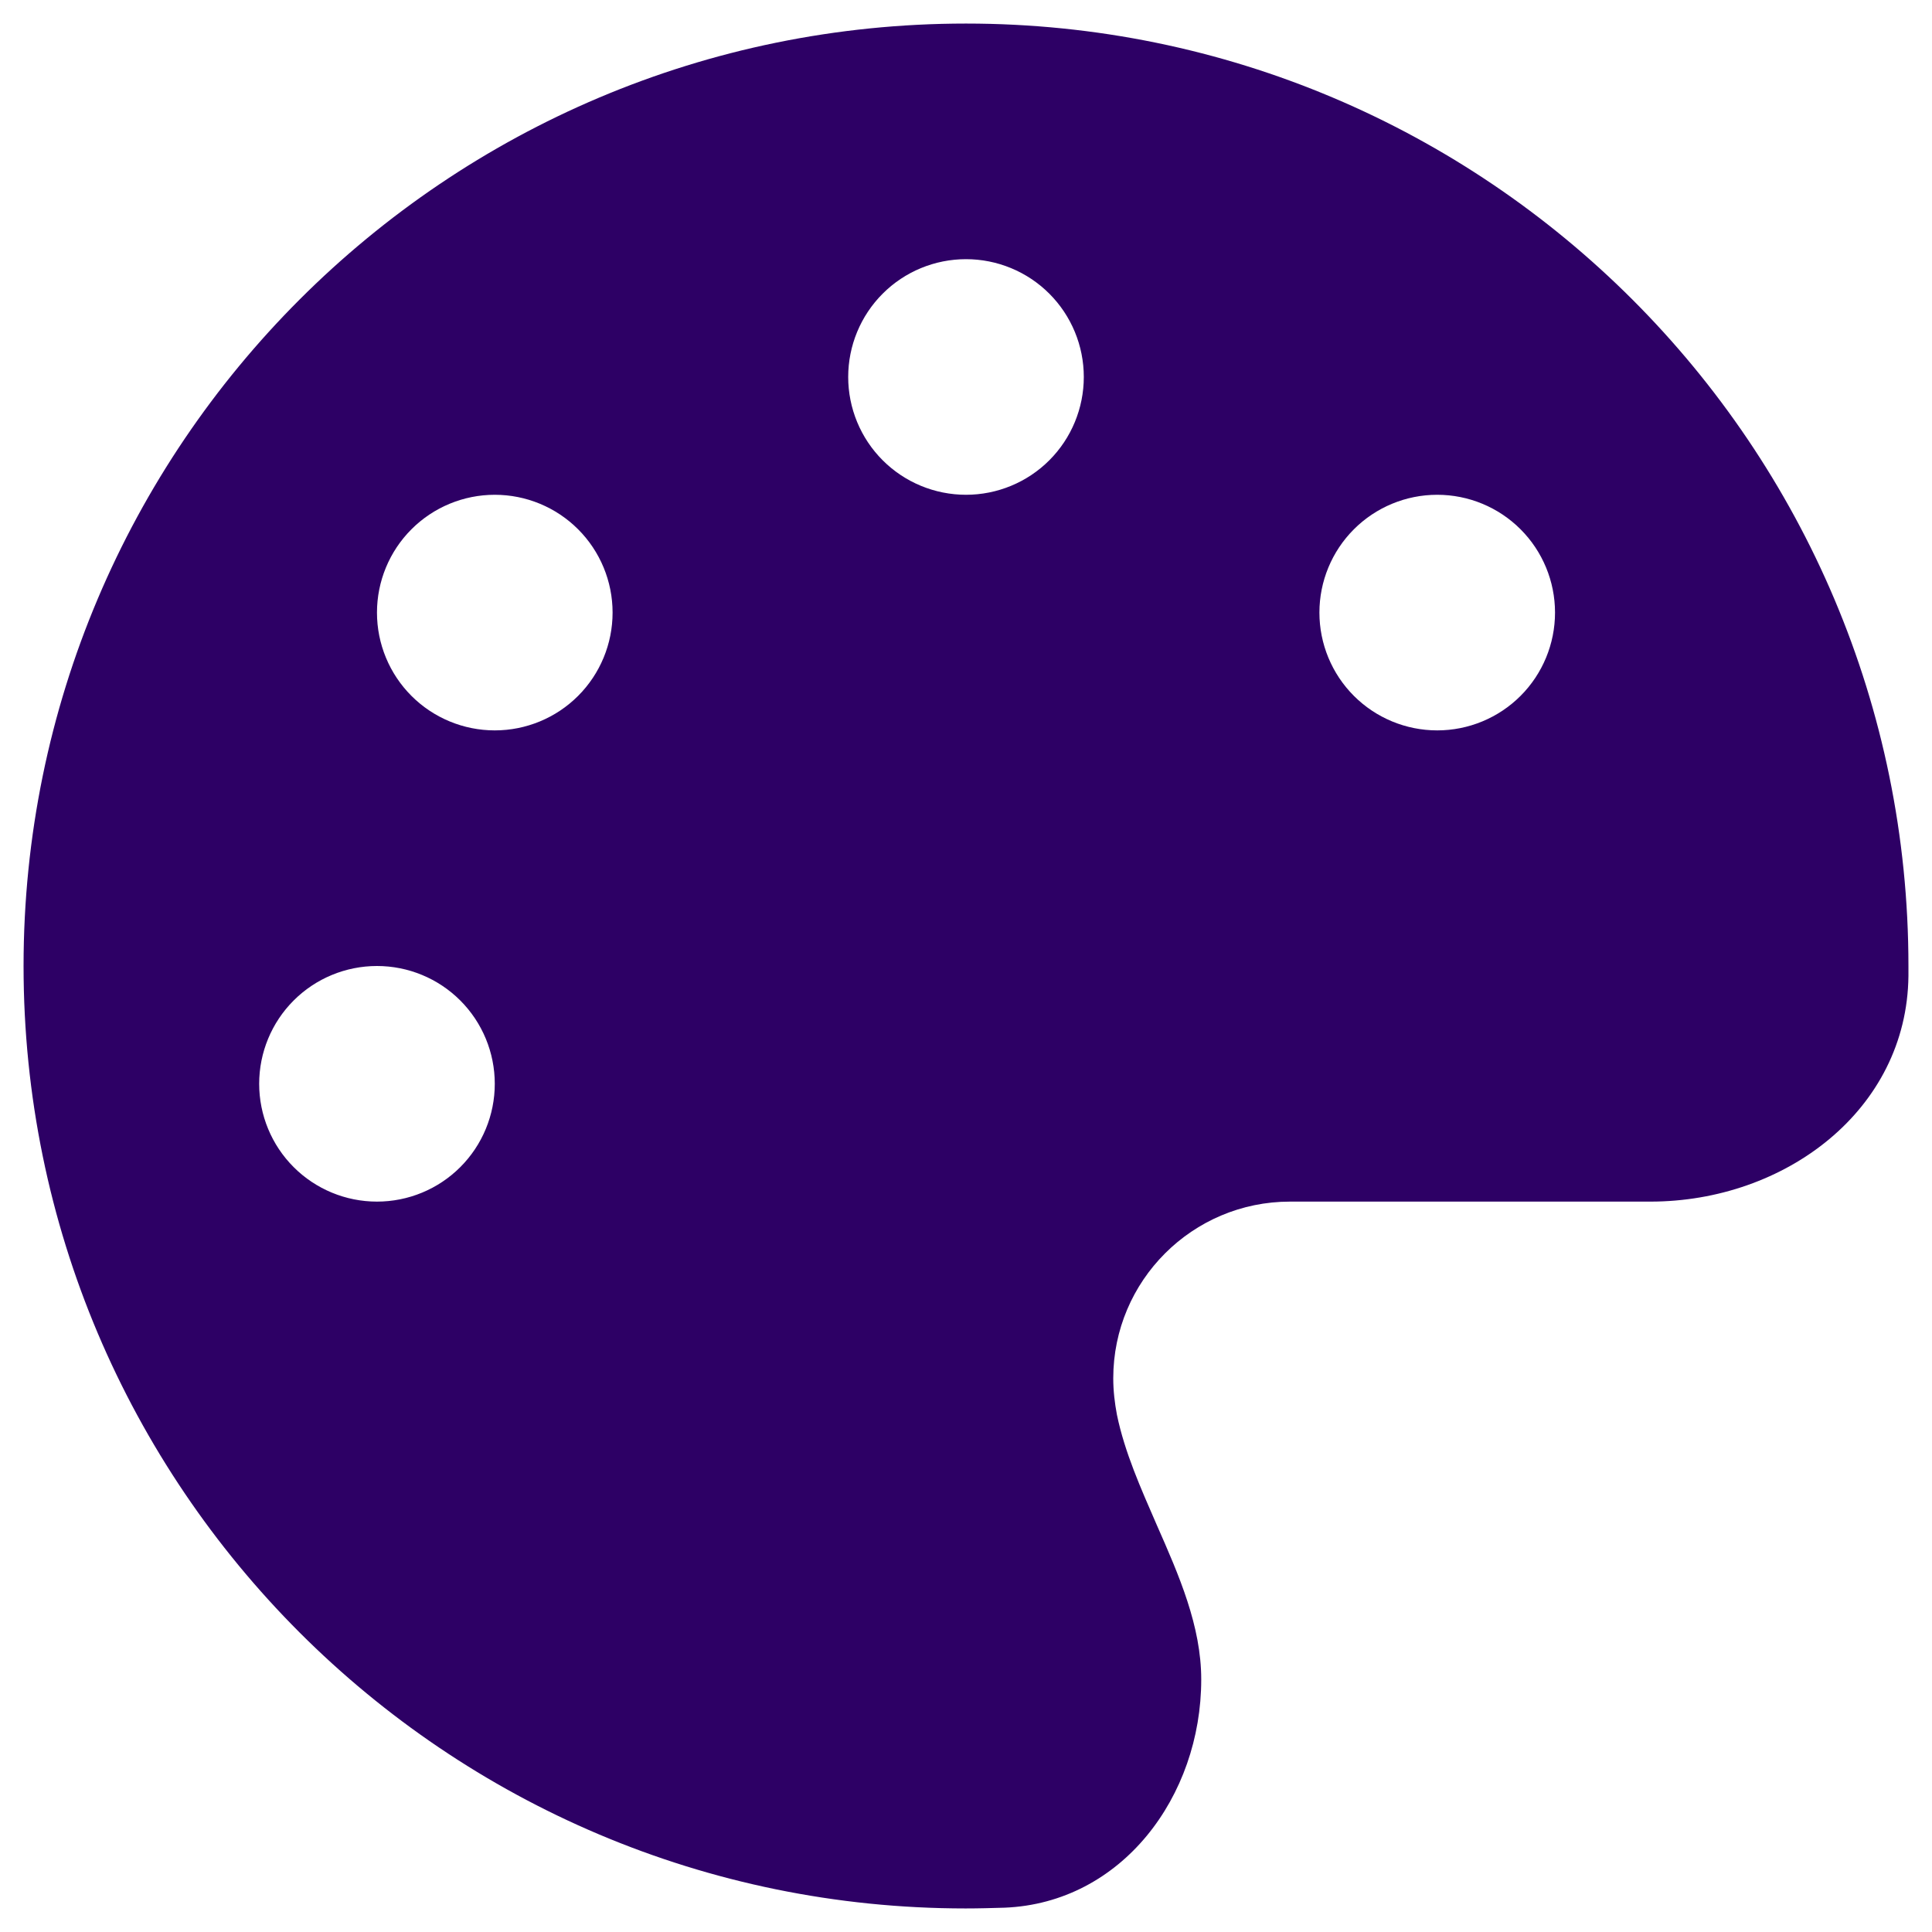 <svg width="41" height="41" viewBox="0 0 41 41" fill="none" xmlns="http://www.w3.org/2000/svg">
<g clip-path="url(#clip0_404_341)">
<path d="M40.5 20.5C40.5 20.57 40.5 20.641 40.5 20.711C40.469 23.562 37.875 25.5 35.023 25.5H27.375C25.305 25.5 23.625 27.18 23.625 29.25C23.625 29.516 23.656 29.773 23.703 30.023C23.867 30.82 24.211 31.586 24.547 32.359C25.023 33.438 25.492 34.508 25.492 35.641C25.492 38.125 23.805 40.383 21.32 40.484C21.047 40.492 20.773 40.5 20.492 40.5C9.453 40.5 0.5 31.547 0.5 20.5C0.5 9.453 9.453 0.5 20.5 0.5C31.547 0.5 40.5 9.453 40.5 20.5ZM10.5 23C10.5 22.337 10.237 21.701 9.768 21.232C9.299 20.763 8.663 20.5 8 20.5C7.337 20.5 6.701 20.763 6.232 21.232C5.763 21.701 5.5 22.337 5.5 23C5.5 23.663 5.763 24.299 6.232 24.768C6.701 25.237 7.337 25.5 8 25.5C8.663 25.5 9.299 25.237 9.768 24.768C10.237 24.299 10.5 23.663 10.5 23ZM10.5 15.5C11.163 15.5 11.799 15.237 12.268 14.768C12.737 14.299 13 13.663 13 13C13 12.337 12.737 11.701 12.268 11.232C11.799 10.763 11.163 10.5 10.5 10.5C9.837 10.5 9.201 10.763 8.732 11.232C8.263 11.701 8 12.337 8 13C8 13.663 8.263 14.299 8.732 14.768C9.201 15.237 9.837 15.5 10.5 15.5ZM23 8C23 7.337 22.737 6.701 22.268 6.232C21.799 5.763 21.163 5.5 20.5 5.5C19.837 5.5 19.201 5.763 18.732 6.232C18.263 6.701 18 7.337 18 8C18 8.663 18.263 9.299 18.732 9.768C19.201 10.237 19.837 10.5 20.5 10.5C21.163 10.5 21.799 10.237 22.268 9.768C22.737 9.299 23 8.663 23 8ZM30.5 15.5C31.163 15.5 31.799 15.237 32.268 14.768C32.737 14.299 33 13.663 33 13C33 12.337 32.737 11.701 32.268 11.232C31.799 10.763 31.163 10.5 30.5 10.5C29.837 10.5 29.201 10.763 28.732 11.232C28.263 11.701 28 12.337 28 13C28 13.663 28.263 14.299 28.732 14.768C29.201 15.237 29.837 15.5 30.5 15.5Z" fill="#2D0065"/>
</g>
<defs>
<clipPath id="clip0_404_341">
<rect width="40" height="40" fill="white" transform="translate(0.5 0.5)"/>
</clipPath>
</defs>
</svg>
